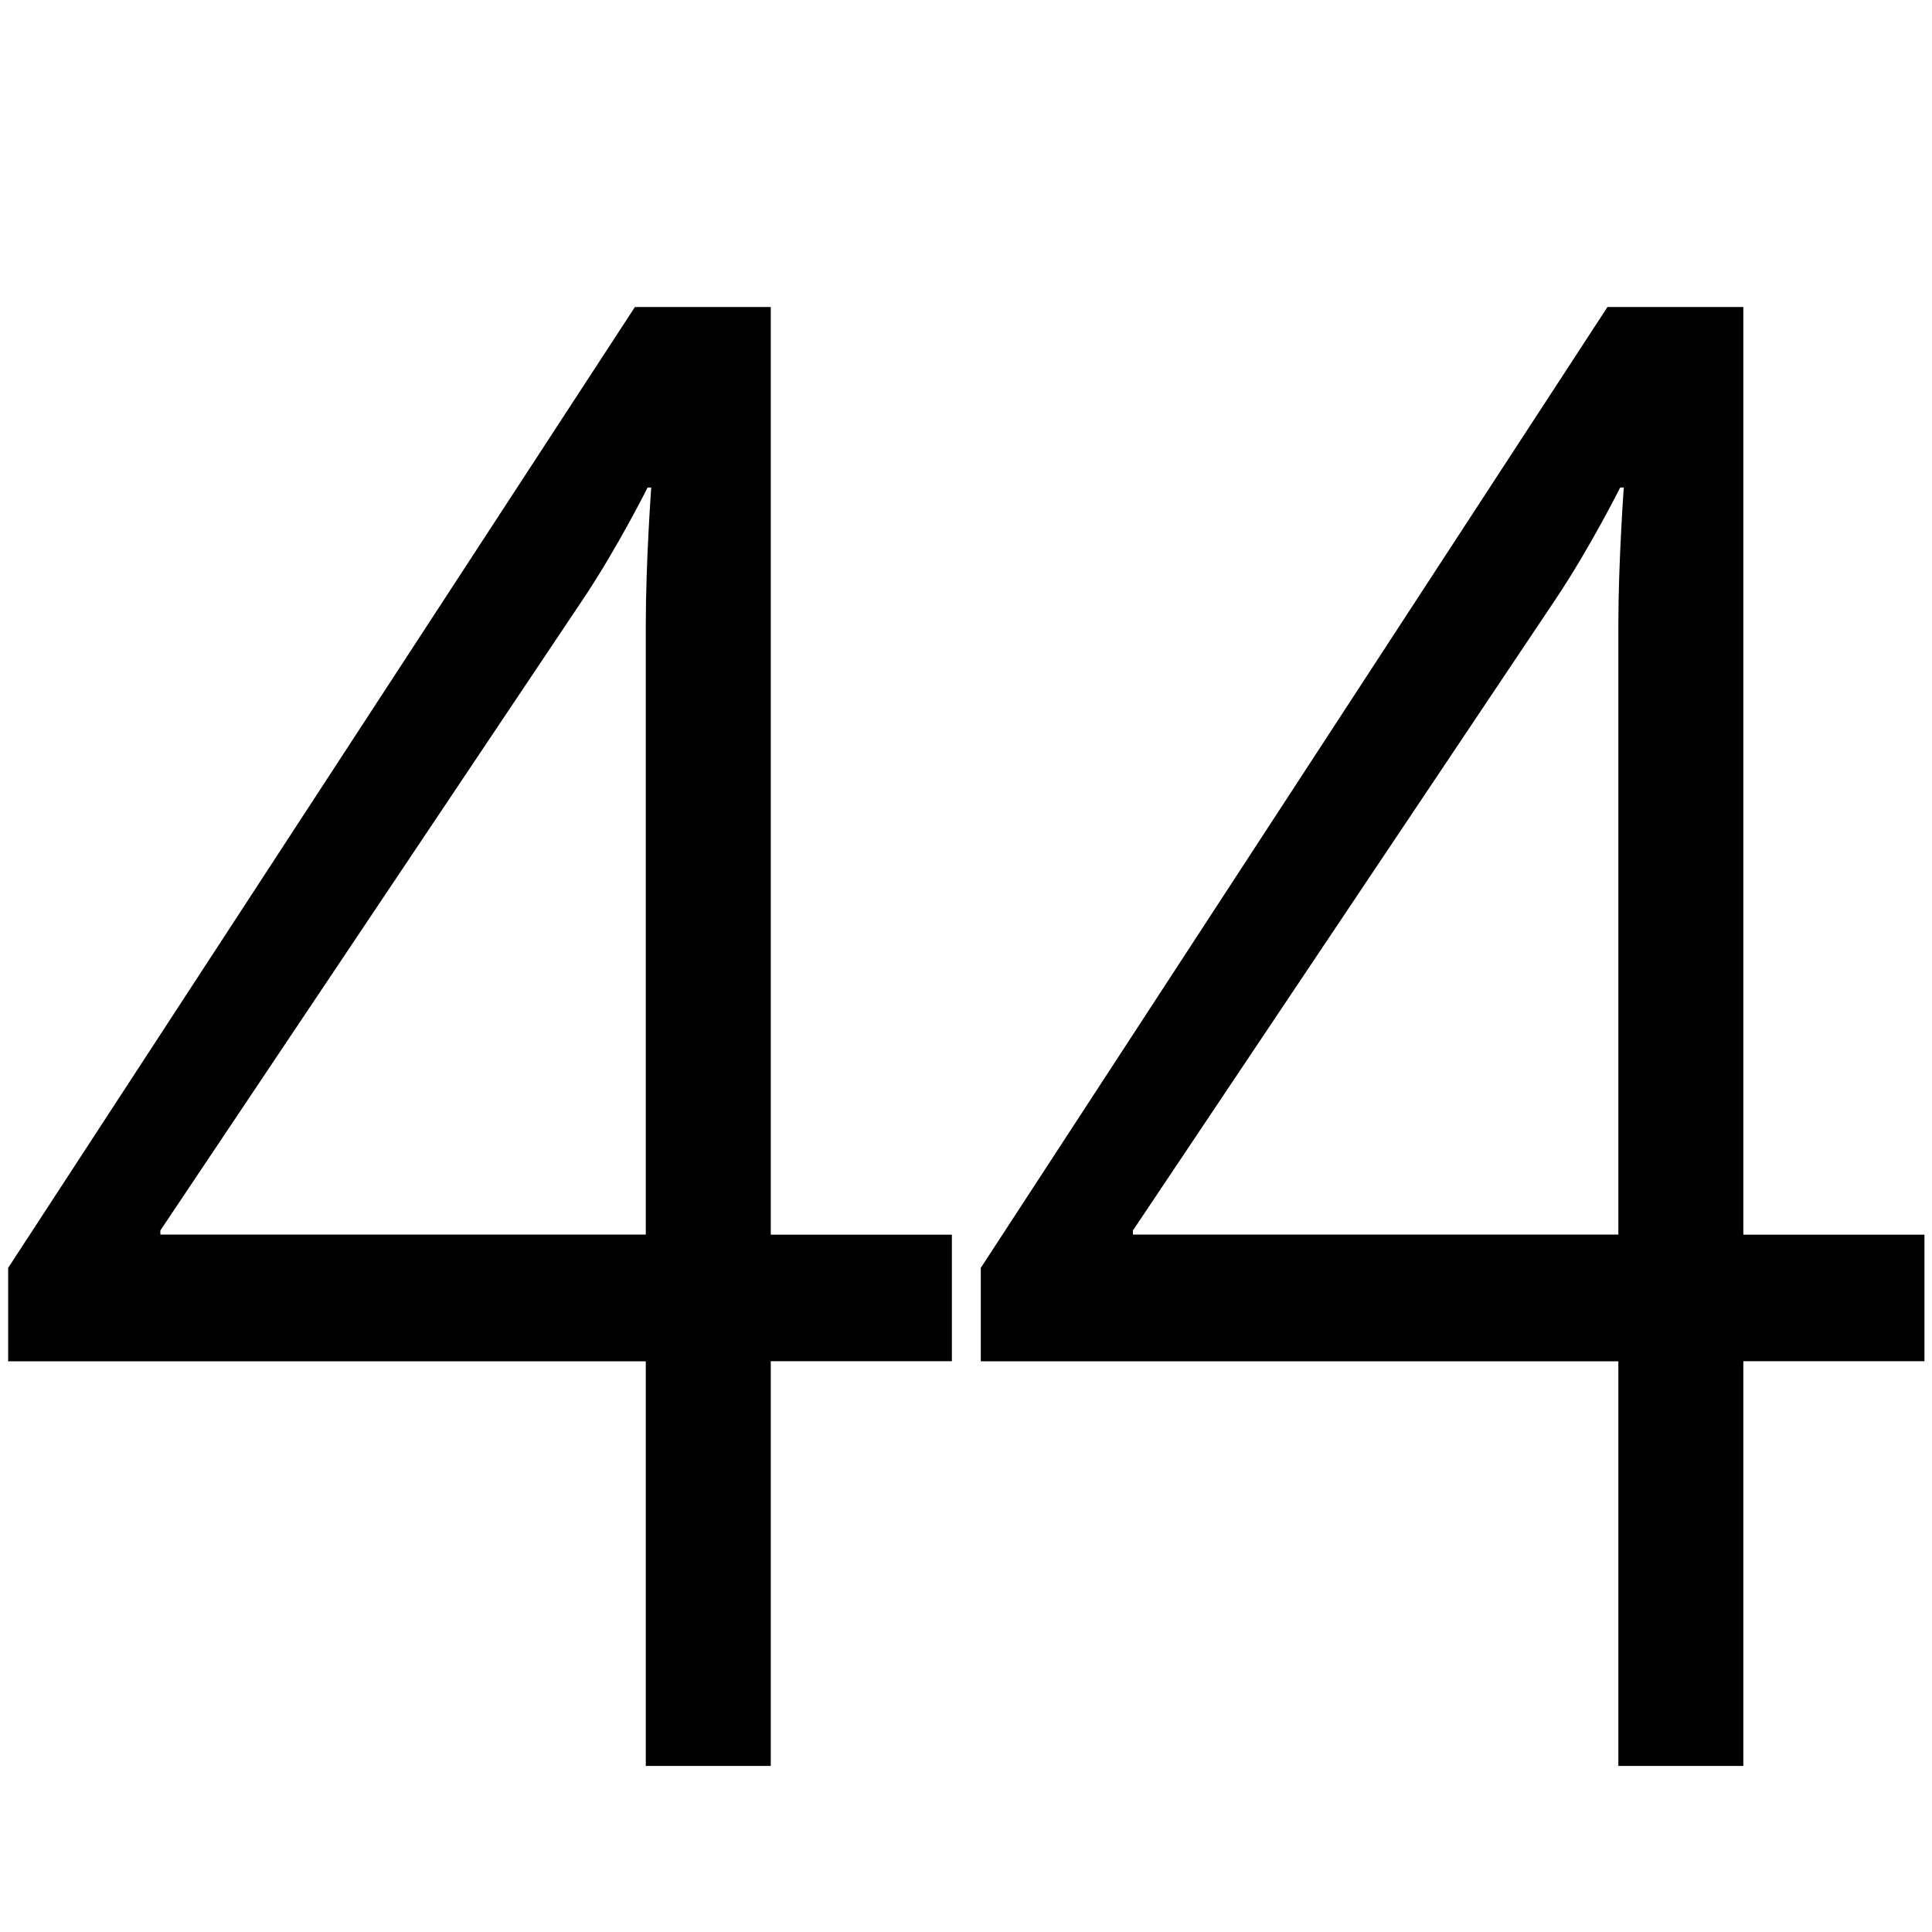 <?xml version="1.0" encoding="utf-8"?>
<!-- Generator: Adobe Illustrator 16.0.4, SVG Export Plug-In . SVG Version: 6.00 Build 0)  -->
<!DOCTYPE svg PUBLIC "-//W3C//DTD SVG 1.1//EN" "http://www.w3.org/Graphics/SVG/1.1/DTD/svg11.dtd">
<svg version="1.1" id="レイヤー_1" xmlns="http://www.w3.org/2000/svg" xmlns:xlink="http://www.w3.org/1999/xlink" x="0px"
	 y="0px" width="256px" height="256px" viewBox="0 0 256 256" enable-background="new 0 0 256 256" xml:space="preserve">
<g>
	<path d="M1.08,168L84.13,40.68h18V163.6h24v16.77h-24V234H85.57v-53.62H1.08V168z M85.57,163.6V82.75c0-8.25,0.72-18.15,0.72-18.15
		h-0.48c0,0-3.84,7.7-8.4,14.57l-56.16,83.87v0.55H85.57z"/>
	<path d="M129.96,168L213,40.68h18V163.6h24v16.77h-24V234h-16.56v-53.62h-84.48V168z M214.44,163.6V82.75
		c0-8.25,0.72-18.15,0.72-18.15h-0.48c0,0-3.84,7.7-8.4,14.57l-56.16,83.87v0.55H214.44z"/>
</g>
</svg>
